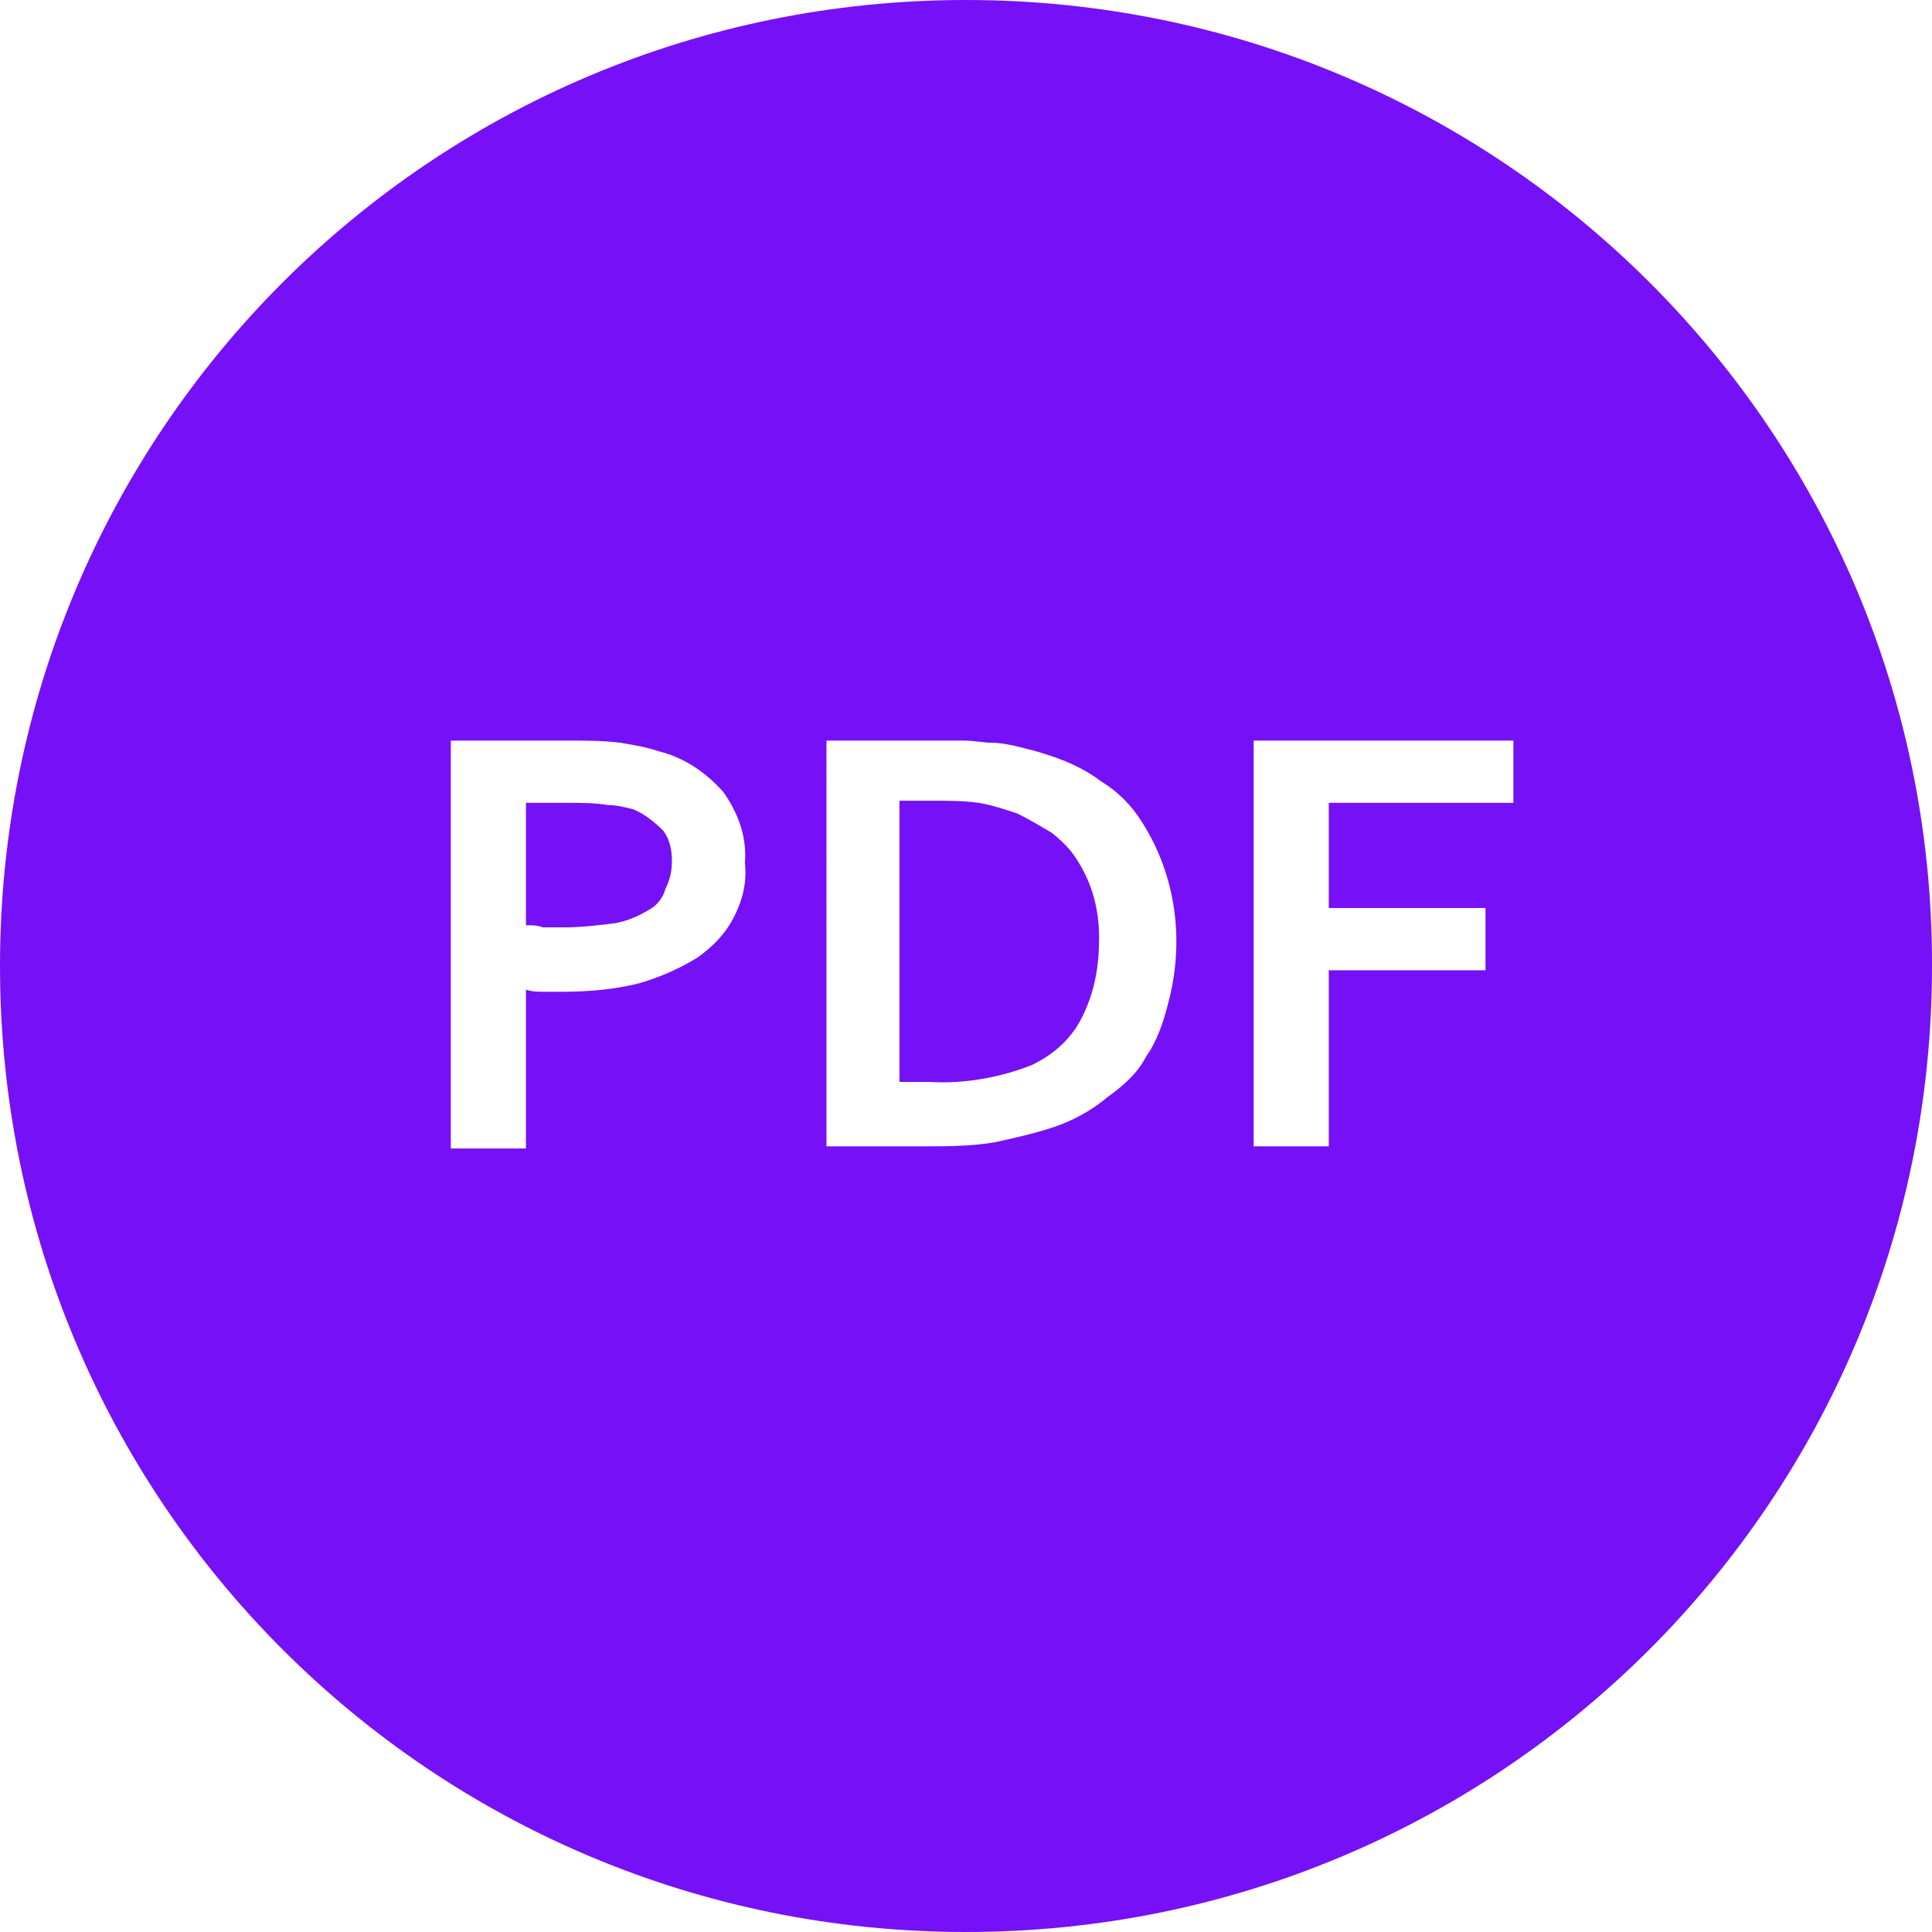 <?xml version="1.0" encoding="utf-8"?>
<!-- Generator: Adobe Illustrator 24.0.1, SVG Export Plug-In . SVG Version: 6.00 Build 0)  -->
<svg version="1.1" id="Layer_1" xmlns="http://www.w3.org/2000/svg" xmlns:xlink="http://www.w3.org/1999/xlink" x="0px" y="0px"
	 viewBox="0 0 90 90" style="enable-background:new 0 0 90 90;" xml:space="preserve">
<style type="text/css">
	.st0{fill:#7510F7;}
</style>
<title>resume</title>
<path class="st0" d="M29.5,37.7c-0.4-0.1-0.8-0.2-1.2-0.2c-0.6-0.1-1.2-0.1-1.8-0.1h-2v5.7c0.3,0,0.5,0,0.8,0.1h1
	c0.8,0,1.6-0.1,2.4-0.2c0.5-0.1,1-0.3,1.5-0.6c0.4-0.2,0.7-0.6,0.8-1c0.2-0.4,0.3-0.8,0.3-1.3c0-0.5-0.1-1-0.4-1.4
	C30.5,38.3,30,37.9,29.5,37.7z"/>
<path class="st0" d="M45,0C20.1,0,0,20.1,0,45s20.1,45,45,45s45-20.1,45-45v-0.1C90,20.1,69.9,0,45,0C45.1,0,45.1,0,45,0L45,0z
	 M34.2,42.7c-0.4,0.8-1,1.4-1.7,1.9c-0.8,0.5-1.7,0.9-2.7,1.2c-1.2,0.3-2.4,0.4-3.6,0.4h-0.9c-0.3,0-0.5,0-0.8-0.1v7.4H21v-19h5.5
	c0.8,0,1.6,0,2.4,0.1c0.6,0.1,1.2,0.2,1.8,0.4c1.2,0.3,2.2,1,3,1.9c0.7,1,1.1,2.1,1,3.3C34.8,41.1,34.6,41.9,34.2,42.7z M54.4,46.8
	c-0.2,0.8-0.5,1.7-1,2.4c-0.4,0.8-1.1,1.4-1.8,1.9c-0.7,0.6-1.6,1.1-2.5,1.4c-0.9,0.3-1.8,0.5-2.7,0.7c-1.1,0.2-2.3,0.2-3.4,0.2
	h-4.5V34.5h6.4c0.5,0,0.9,0.1,1.3,0.1c0.4,0,0.9,0.1,1.3,0.2c0.4,0.1,0.8,0.2,1.1,0.3c1,0.3,1.9,0.7,2.7,1.3
	c0.8,0.5,1.4,1.1,1.9,1.9C54.8,40.8,55.2,43.9,54.4,46.8z M70.5,37.4h-8.6v4.9h7.3v2.9h-7.3v8.2h-3.5V34.5h12.1V37.4z"/>
<path class="st0" d="M50.2,40.1c-0.3-0.5-0.7-0.9-1.2-1.3c-0.5-0.3-1-0.6-1.6-0.9c-0.6-0.2-1.2-0.4-1.8-0.5
	c-0.7-0.1-1.5-0.1-2.2-0.1h-1.5v13.1h1.4c1.6,0.1,3.3-0.2,4.8-0.8c1-0.5,1.8-1.2,2.3-2.2c0.6-1.2,0.8-2.4,0.8-3.7
	C51.2,42.4,50.9,41.2,50.2,40.1z"/>
</svg>
